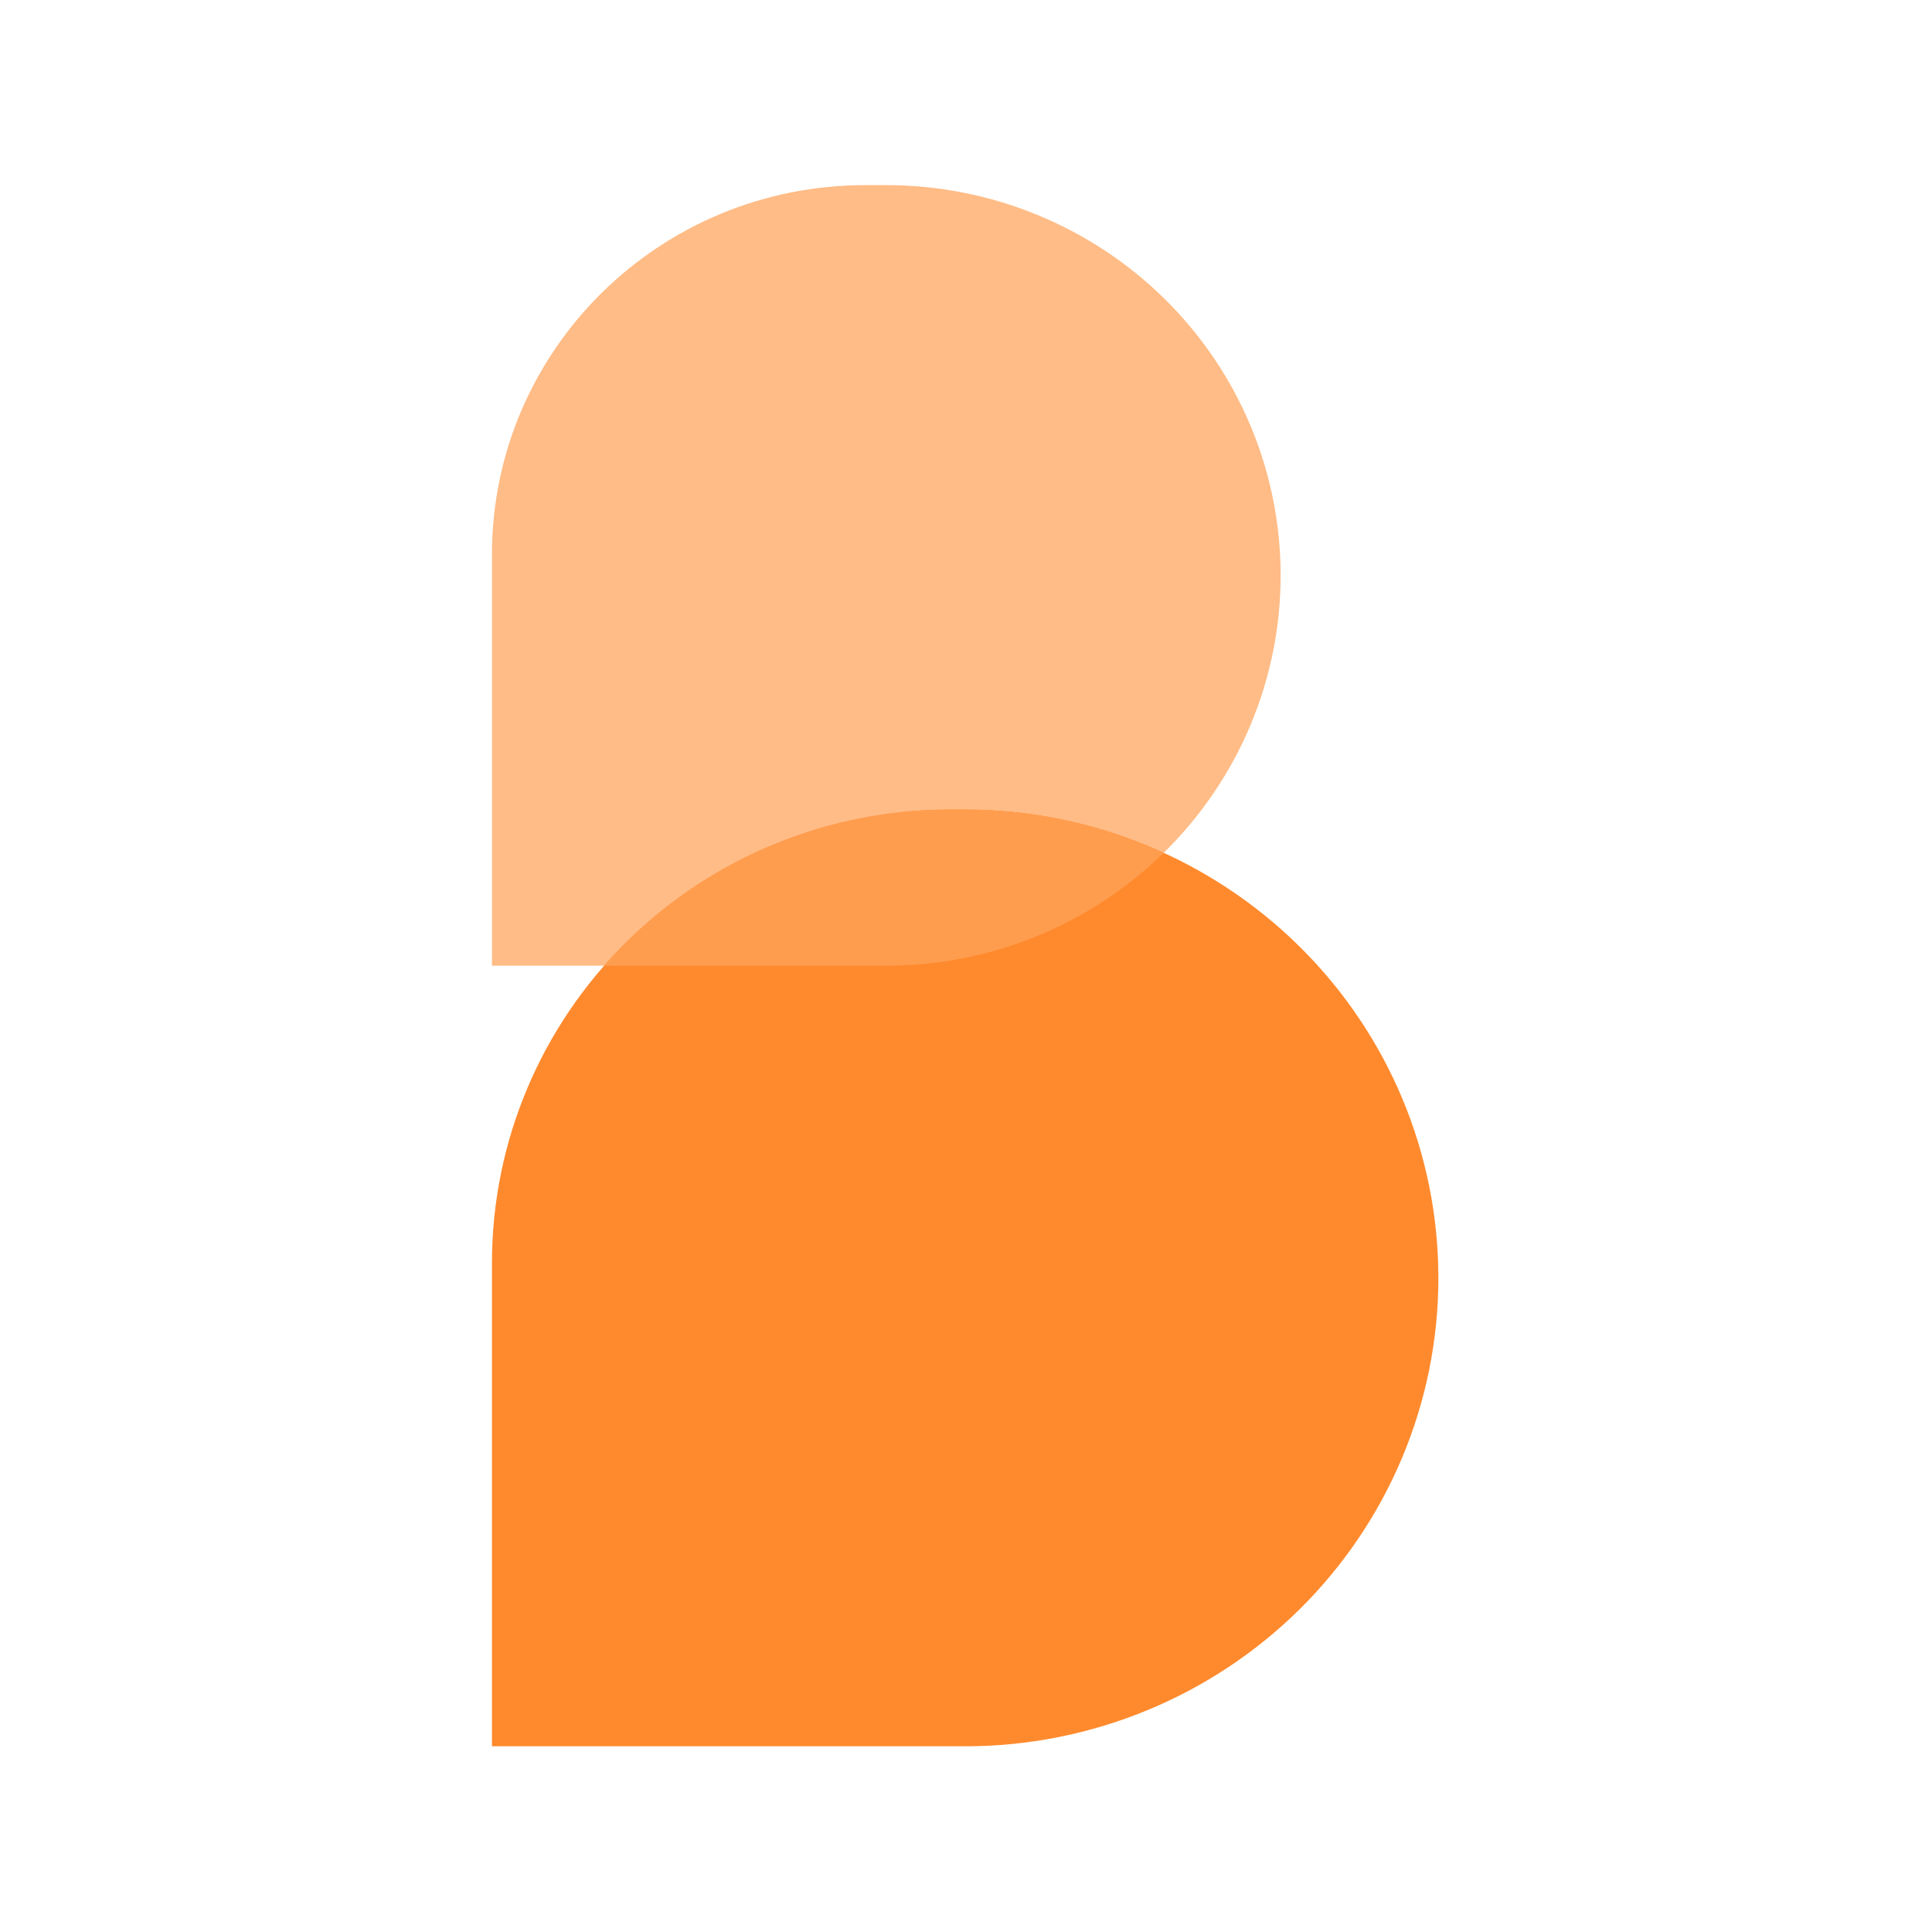 <svg width="50" height="50" viewBox="0 0 50 50" fill="none" xmlns="http://www.w3.org/2000/svg">
<g clip-path="url(#clip0_209_14)">
<path fill-rule="evenodd" clip-rule="evenodd" d="M33.143 14.891C33.143 12.212 32.068 9.643 30.154 7.749C28.24 5.855 25.644 4.791 22.937 4.791H22.391C17.056 4.791 12.732 9.071 12.732 14.351V24.992H22.937C25.644 24.992 28.24 23.928 30.154 22.034C32.068 20.139 33.143 17.57 33.143 14.891V14.891Z" fill="#FFBC86"/>
<path fill-rule="evenodd" clip-rule="evenodd" d="M37.225 33.073C37.225 29.858 35.935 26.775 33.638 24.502C31.341 22.229 28.227 20.952 24.979 20.952H24.585C21.441 20.952 18.427 22.188 16.204 24.388C13.981 26.588 12.732 29.572 12.732 32.683V45.194H24.979C28.227 45.194 31.341 43.917 33.638 41.644C35.935 39.37 37.225 36.287 37.225 33.073V33.073Z" fill="#FF8A2D"/>
<path fill-rule="evenodd" clip-rule="evenodd" d="M15.635 24.992H22.937C25.626 24.992 28.206 23.942 30.116 22.07C28.521 21.34 26.77 20.951 24.978 20.951H24.585C21.441 20.951 18.426 22.188 16.204 24.388C16.006 24.583 15.816 24.785 15.635 24.992Z" fill="#FF9D4F"/>
</g>
<defs>
<clipPath id="clip0_209_14">
<rect width="50" height="50" fill="white"/>
</clipPath>
</defs>
</svg>
